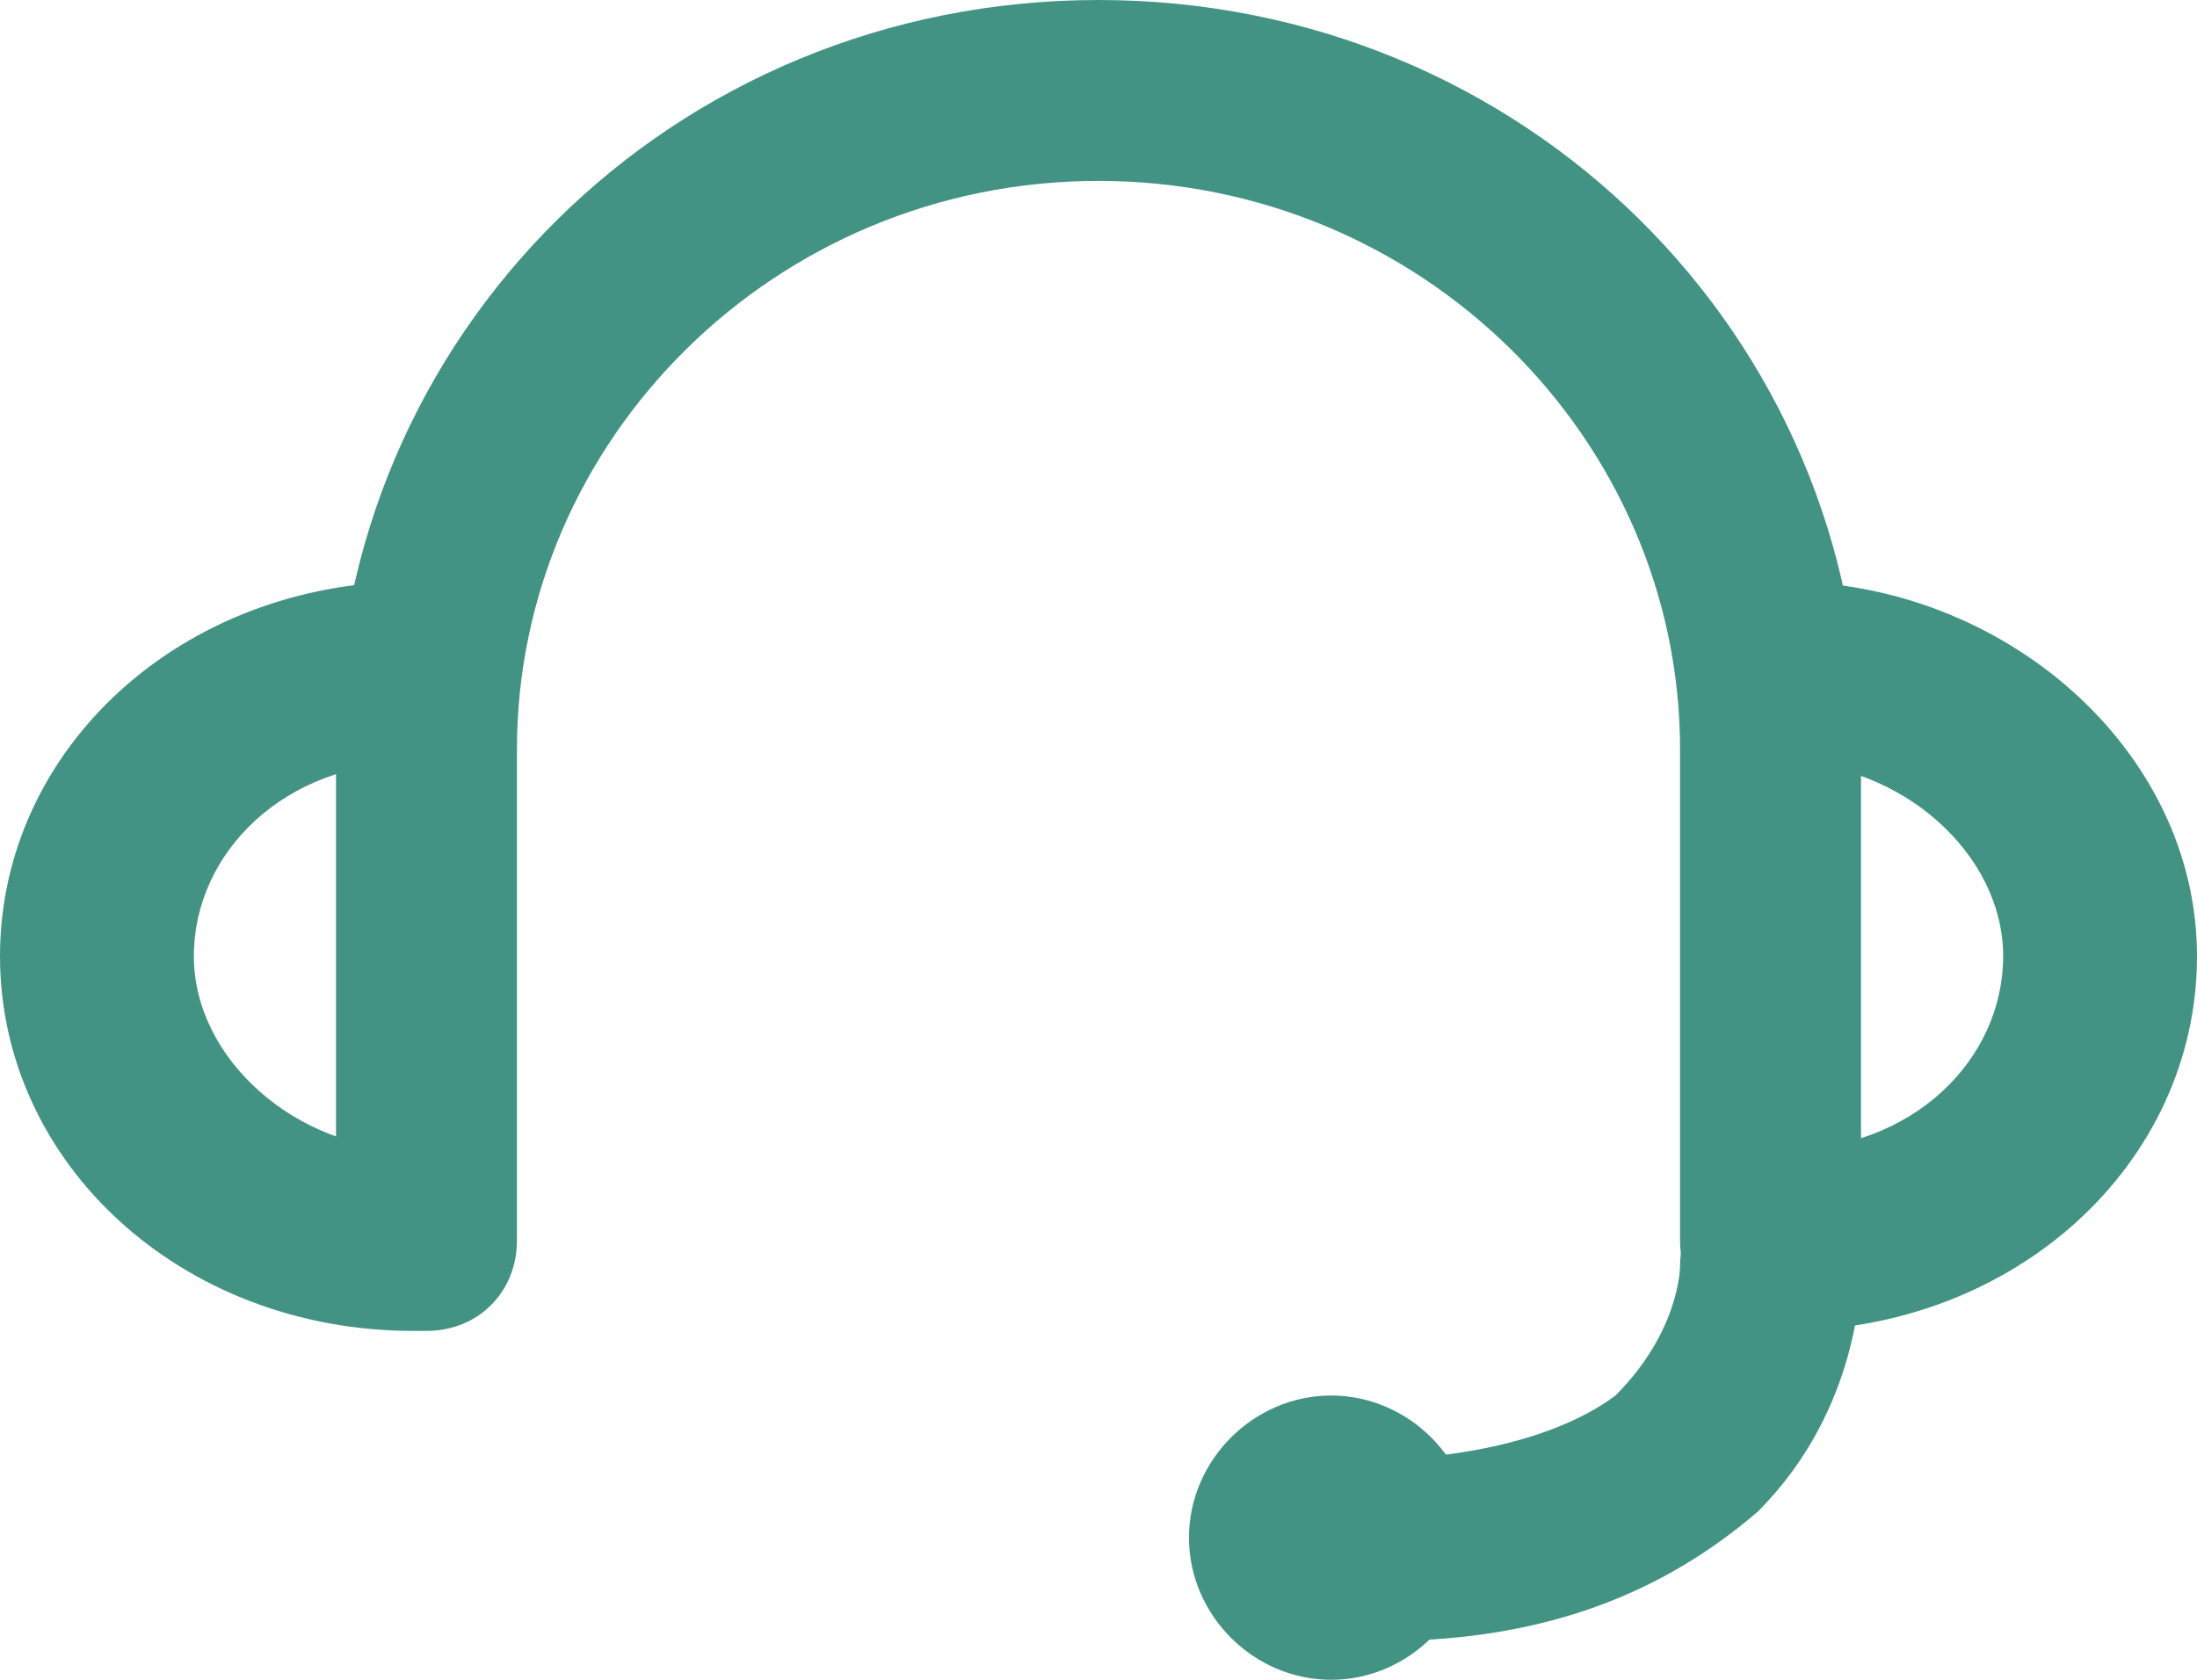 <svg id="Camada_1" xmlns="http://www.w3.org/2000/svg" viewBox="0 0 17 13"><style>.st0{fill:#439384}</style><path class="st0" d="M13.7 10.3c-.4 0-.7-.3-.7-.7V5.8c0-2.4-2-4.4-4.5-4.4S4 3.4 4 5.8v3.8c0 .4-.3.7-.7.7s-.7-.3-.7-.7V5.8C2.6 2.6 5.2 0 8.5 0s5.9 2.6 5.9 5.8v3.8c0 .4-.3.7-.7.7z"/><path class="st0" d="M13.8 10.3c-.4 0-.7-.3-.7-.7 0-.4.3-.7.7-.7 1 0 1.7-.7 1.7-1.5s-.8-1.5-1.7-1.5c-.4 0-.7-.3-.7-.7 0-.4.3-.7.7-.7 1.7 0 3.2 1.3 3.2 2.9 0 1.6-1.4 2.9-3.2 2.9zM3.2 10.3C1.4 10.3 0 9 0 7.4c0-1.6 1.4-2.9 3.2-2.9.4 0 .7.3.7.7 0 .4-.3.7-.7.7-1 0-1.7.7-1.7 1.5s.8 1.5 1.7 1.5c.4 0 .7.3.7.7 0 .4-.3.7-.7.7z"/><path class="st0" d="M10.7 12.7h-.2c-.4 0-.7-.3-.7-.7 0-.4.3-.7.7-.7.9 0 1.6-.2 2-.5.5-.5.5-1 .5-1 0-.4.3-.7.7-.7.4 0 .7.3.7.7 0 .1 0 1.1-.8 1.9-.7.6-1.6 1-2.9 1z"/><path class="st0" d="M10.3 10.8c-.6 0-1.1.5-1.1 1.1 0 .6.5 1.1 1.1 1.1.6 0 1.1-.5 1.1-1.1 0-.6-.5-1.1-1.1-1.1z"/></svg>